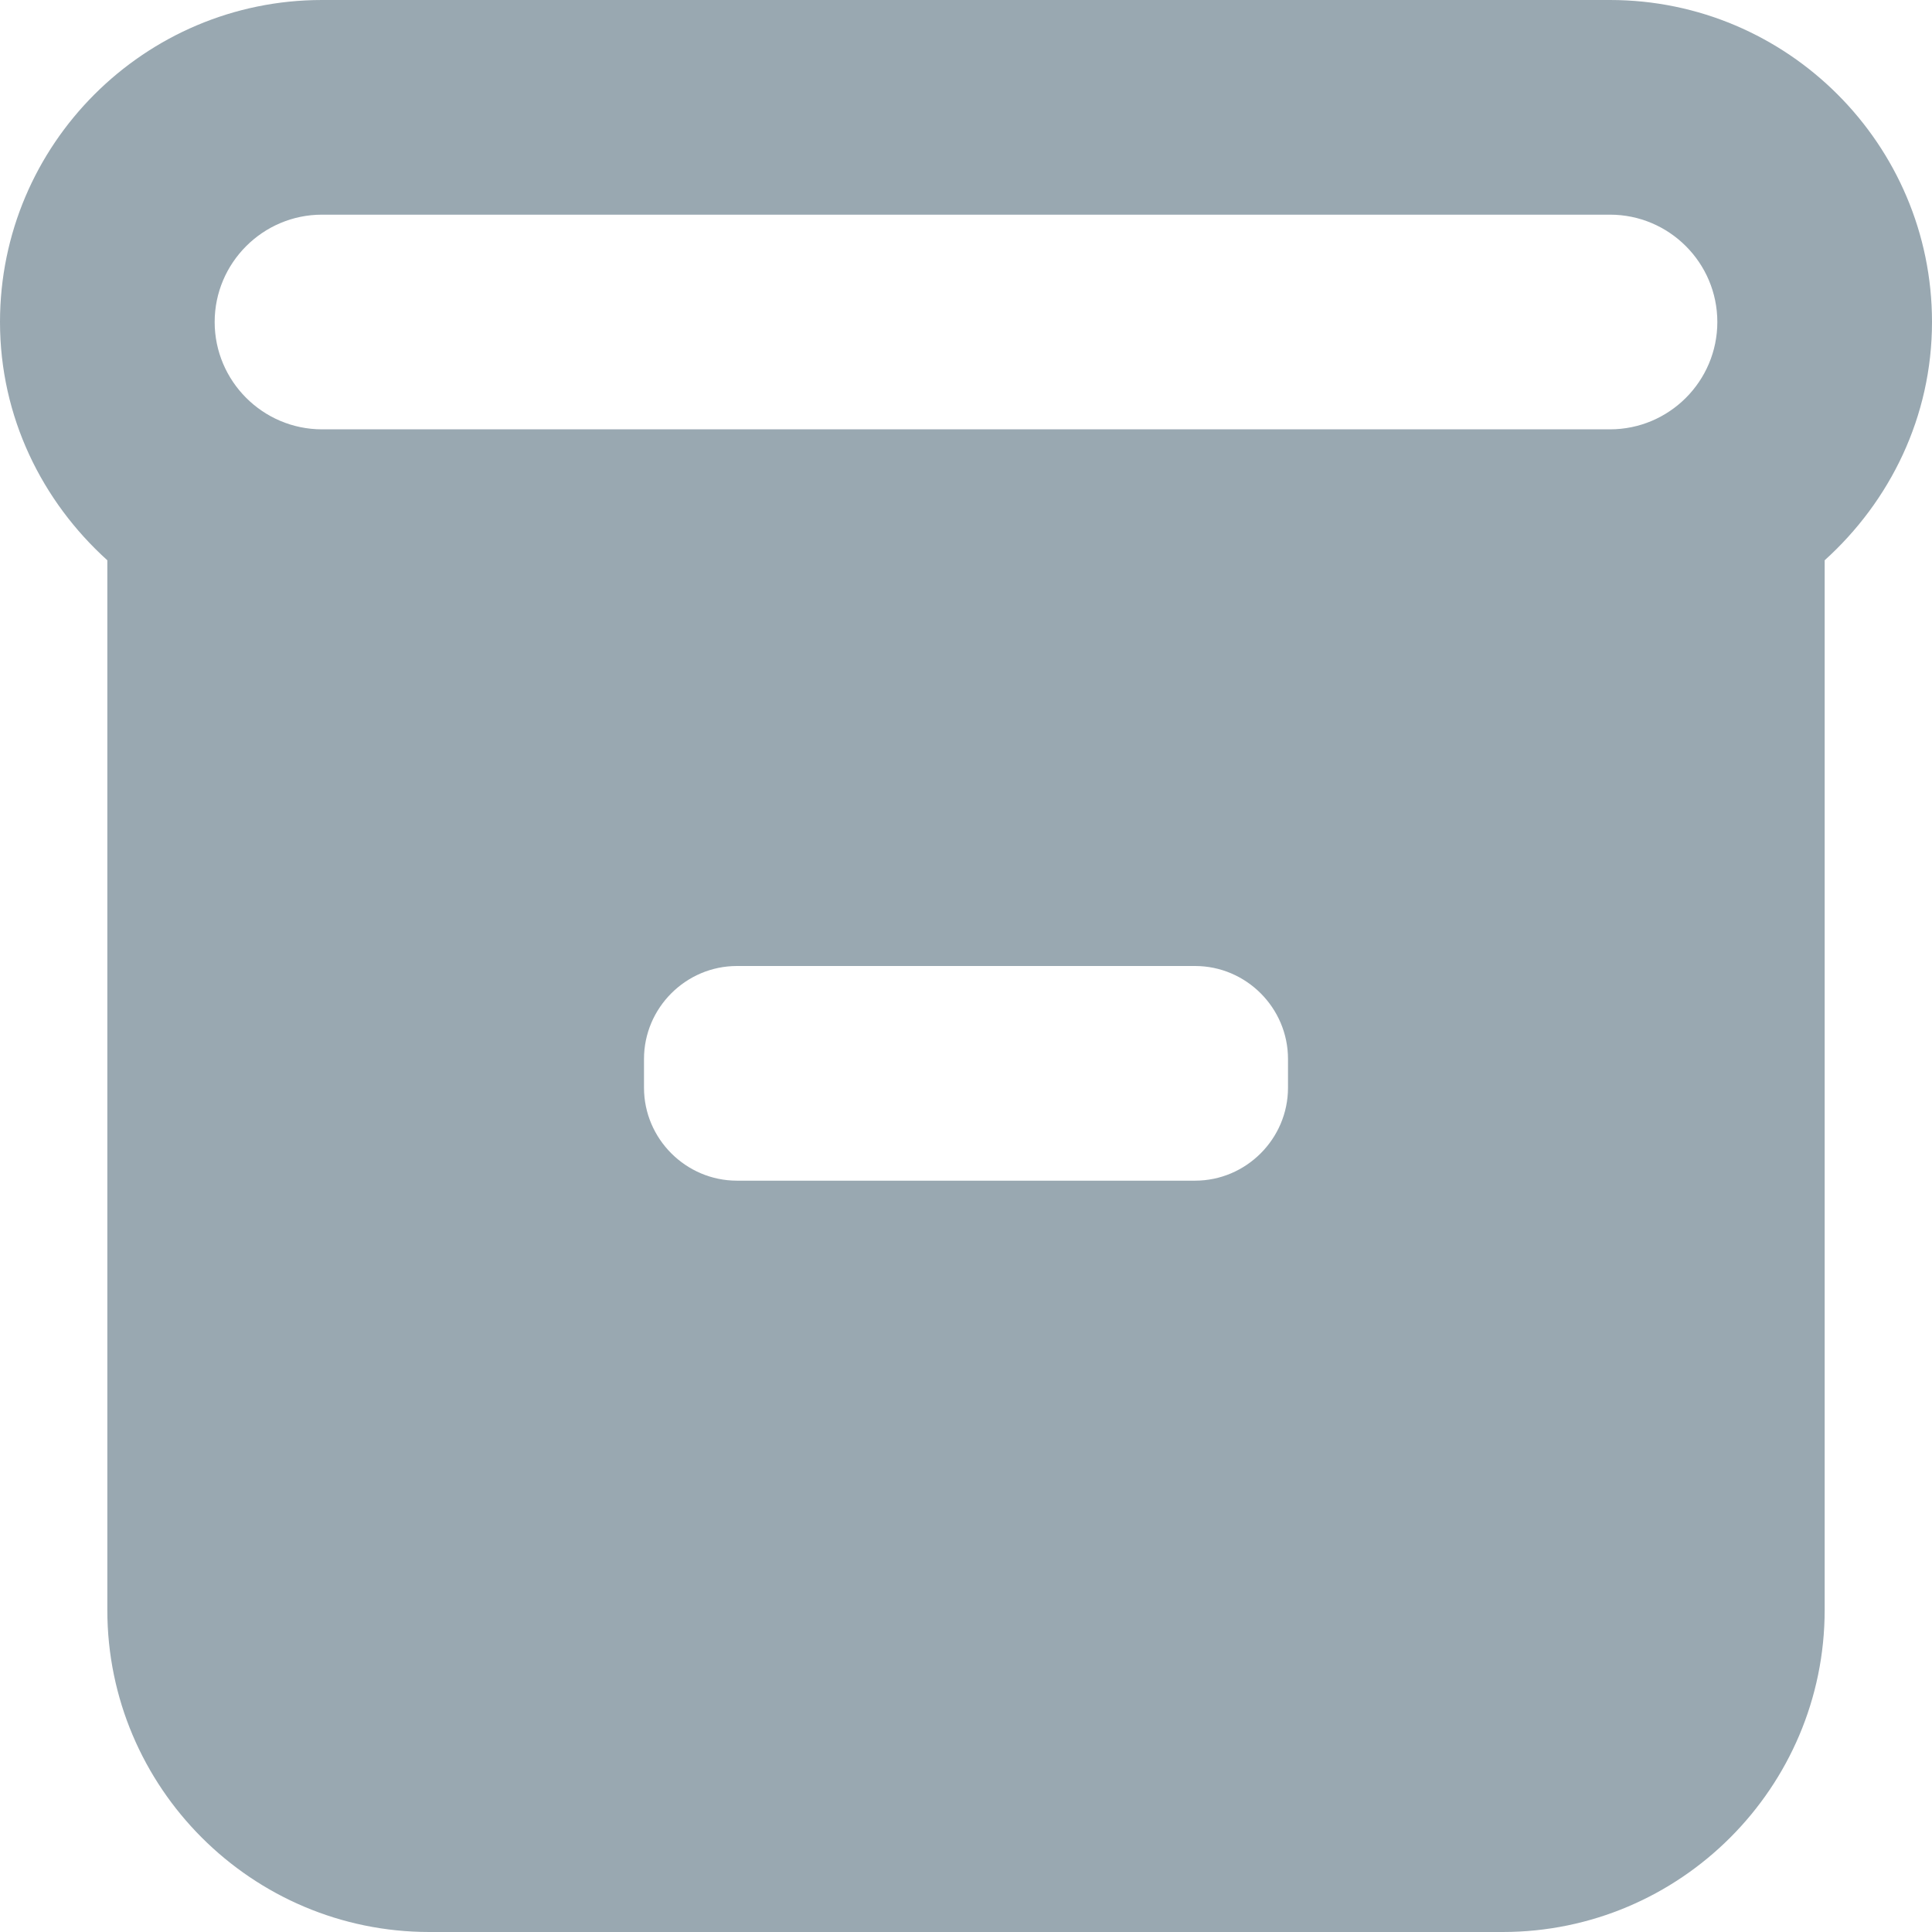 <svg width="18" height="18" viewBox="0 0 18 18" fill="none" xmlns="http://www.w3.org/2000/svg">
<path fill-rule="evenodd" clip-rule="evenodd" d="M15 4H3C2.449 4 2 3.551 2 3C2 2.449 2.449 2 3 2H15C15.552 2 16 2.449 16 3C16 3.551 15.552 4 15 4ZM12 10.134C12 10.61 11.61 11 11.134 11H6.866C6.39 11 6 10.61 6 10.134V9.866C6 9.39 6.39 9 6.866 9H11.134C11.61 9 12 9.39 12 9.866V10.134ZM15 0H3C1.346 0 0 1.346 0 3C0 3.883 0.391 4.67 1 5.22V15C1 16.654 2.346 18 4 18H14C15.654 18 17 16.654 17 15V5.22C17.609 4.67 18 3.883 18 3C18 1.346 16.654 0 15 0Z" fill="#99A8B1"/>
</svg>
